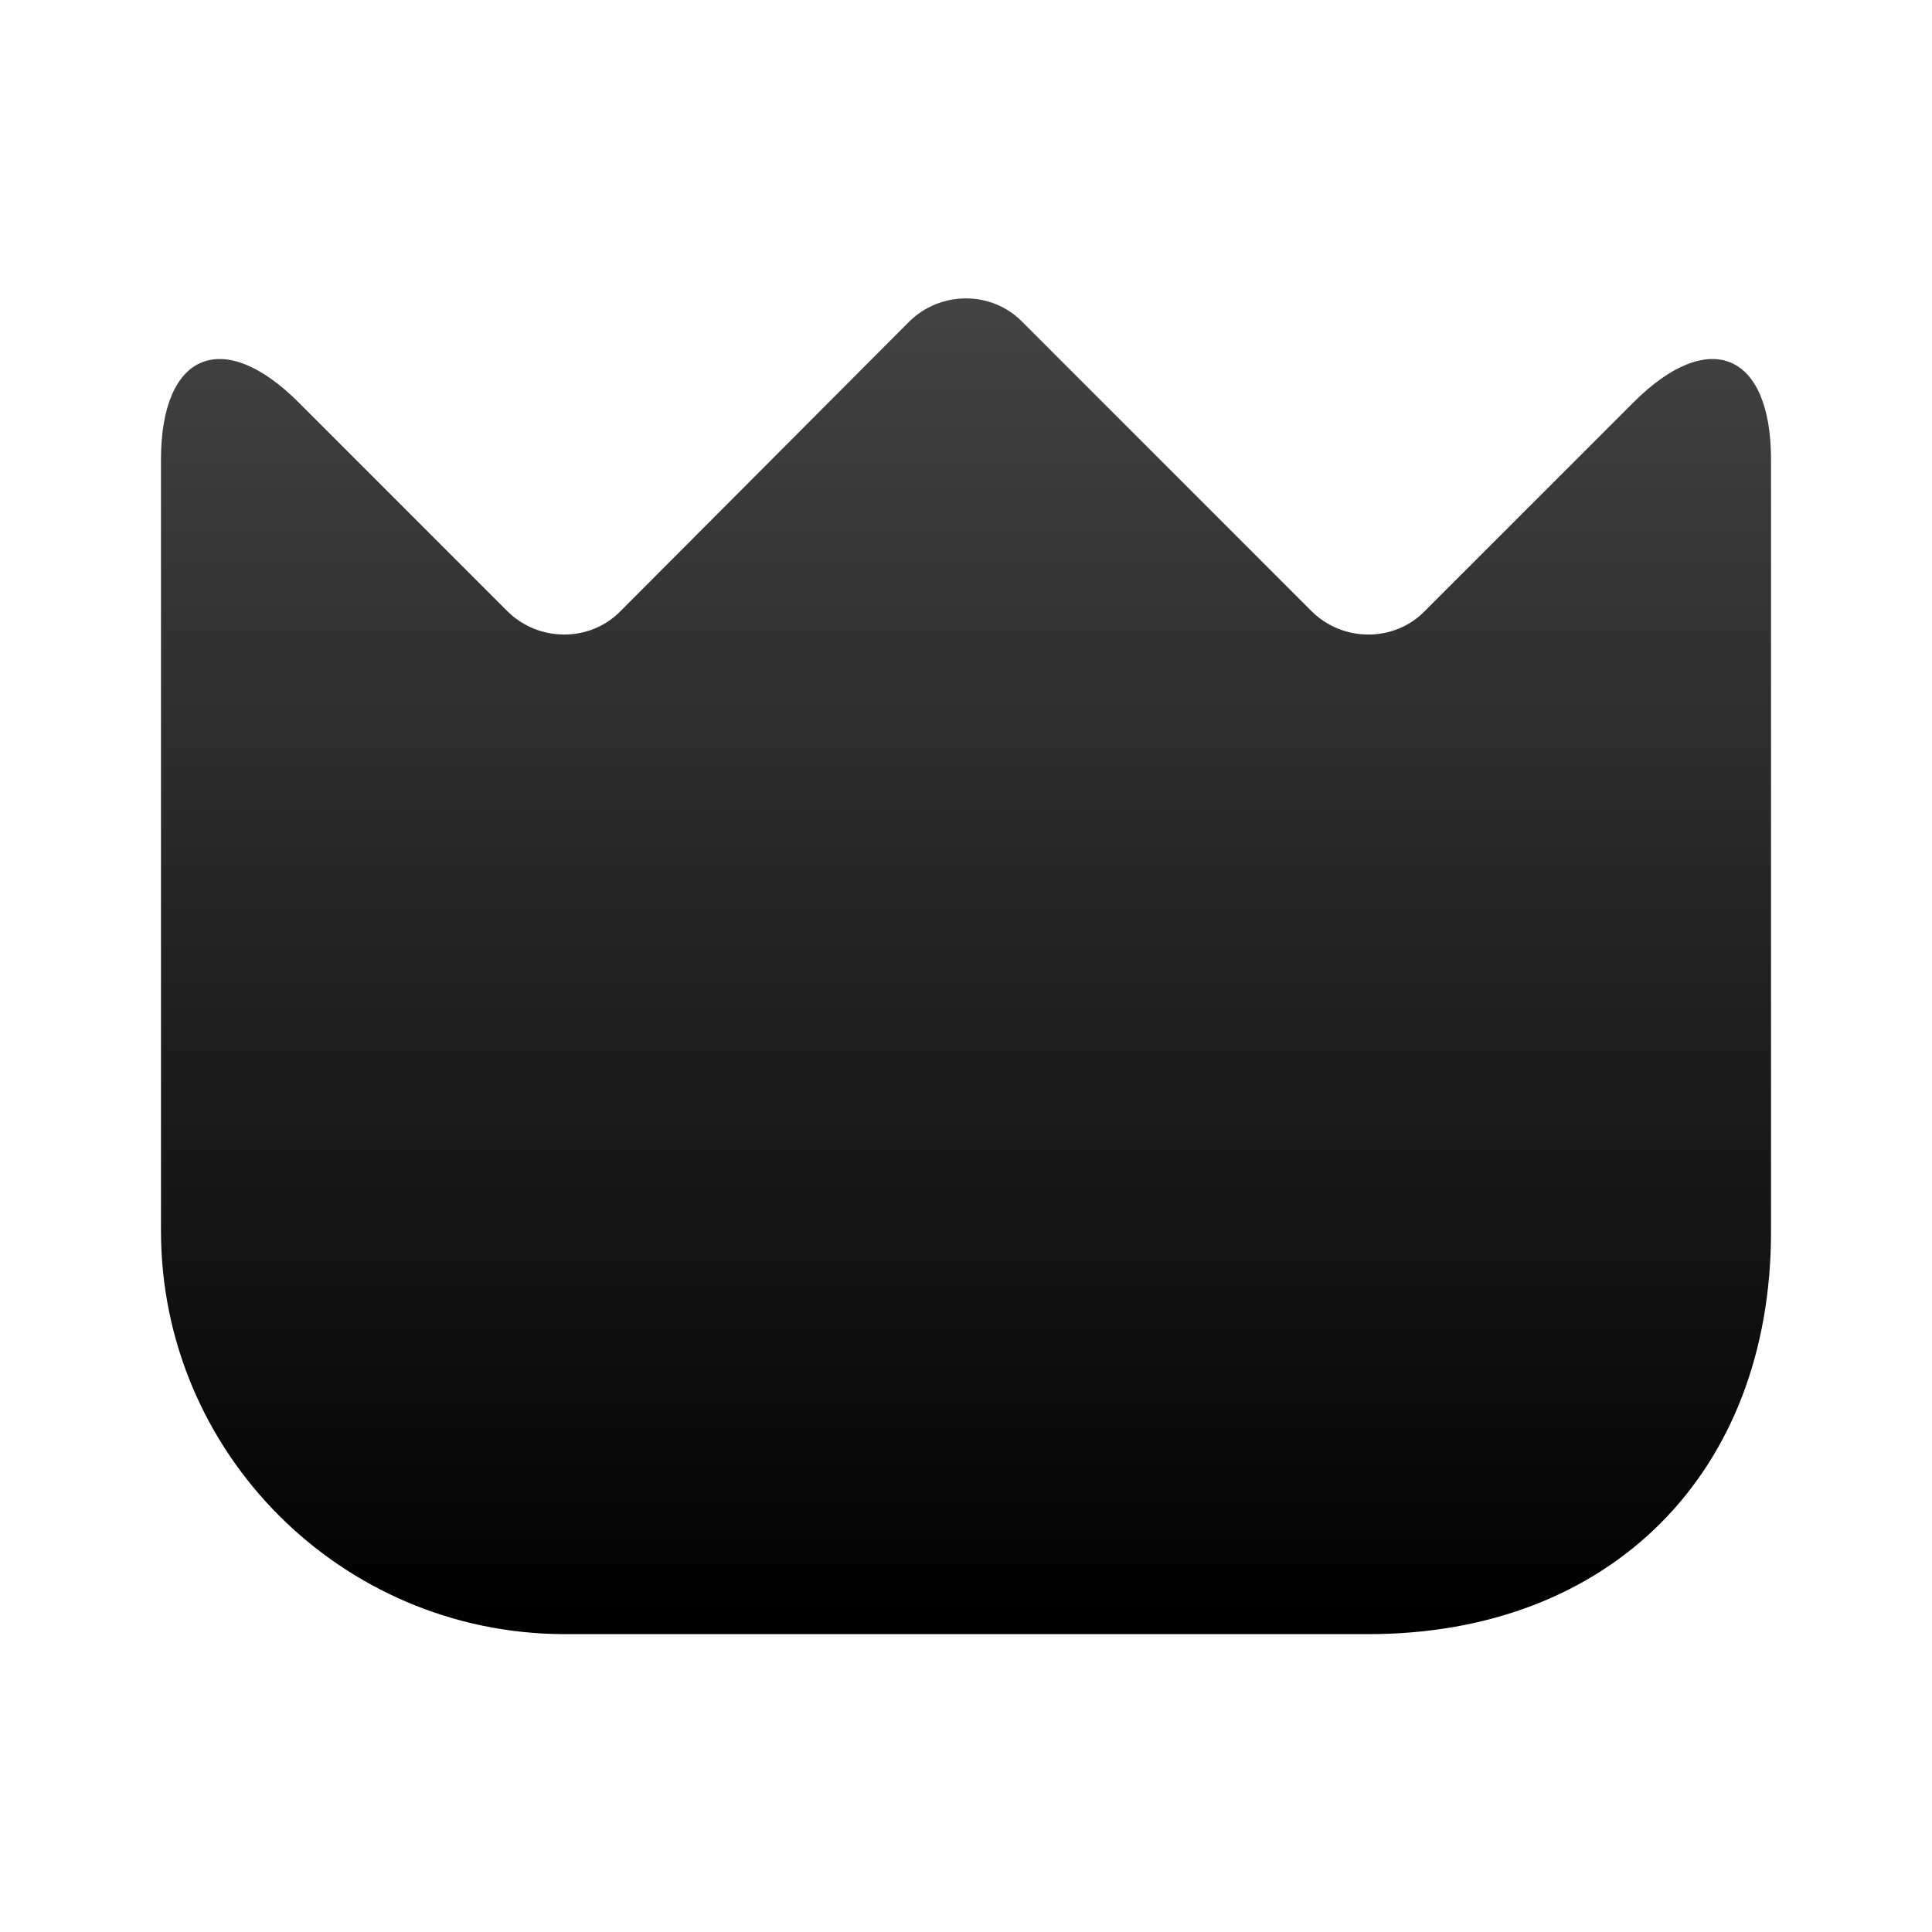 <svg width="28" height="28" viewBox="0 0 28 28" fill="none" xmlns="http://www.w3.org/2000/svg">
<path d="M2.333 17.838V6.661C2.333 5.11 3.232 4.736 4.329 5.833L7.35 8.855C7.805 9.31 8.552 9.31 8.995 8.855L13.172 4.666C13.627 4.211 14.373 4.211 14.817 4.666L19.005 8.855C19.46 9.31 20.207 9.31 20.65 8.855L23.672 5.833C24.768 4.736 25.667 5.11 25.667 6.661V17.85C25.667 21.35 23.334 23.683 19.834 23.683H8.167C4.947 23.671 2.333 21.058 2.333 17.838Z" fill="url(#paint0_linear_7096_1466)"/>
<defs>
<linearGradient id="paint0_linear_7096_1466" x1="14" y1="4.325" x2="14" y2="23.683" gradientUnits="userSpaceOnUse">
<stop stop-color="#787878"/>
<stop offset="0" stop-color="#434343"/>
<stop offset="1"/>
</linearGradient>
</defs>
</svg>
